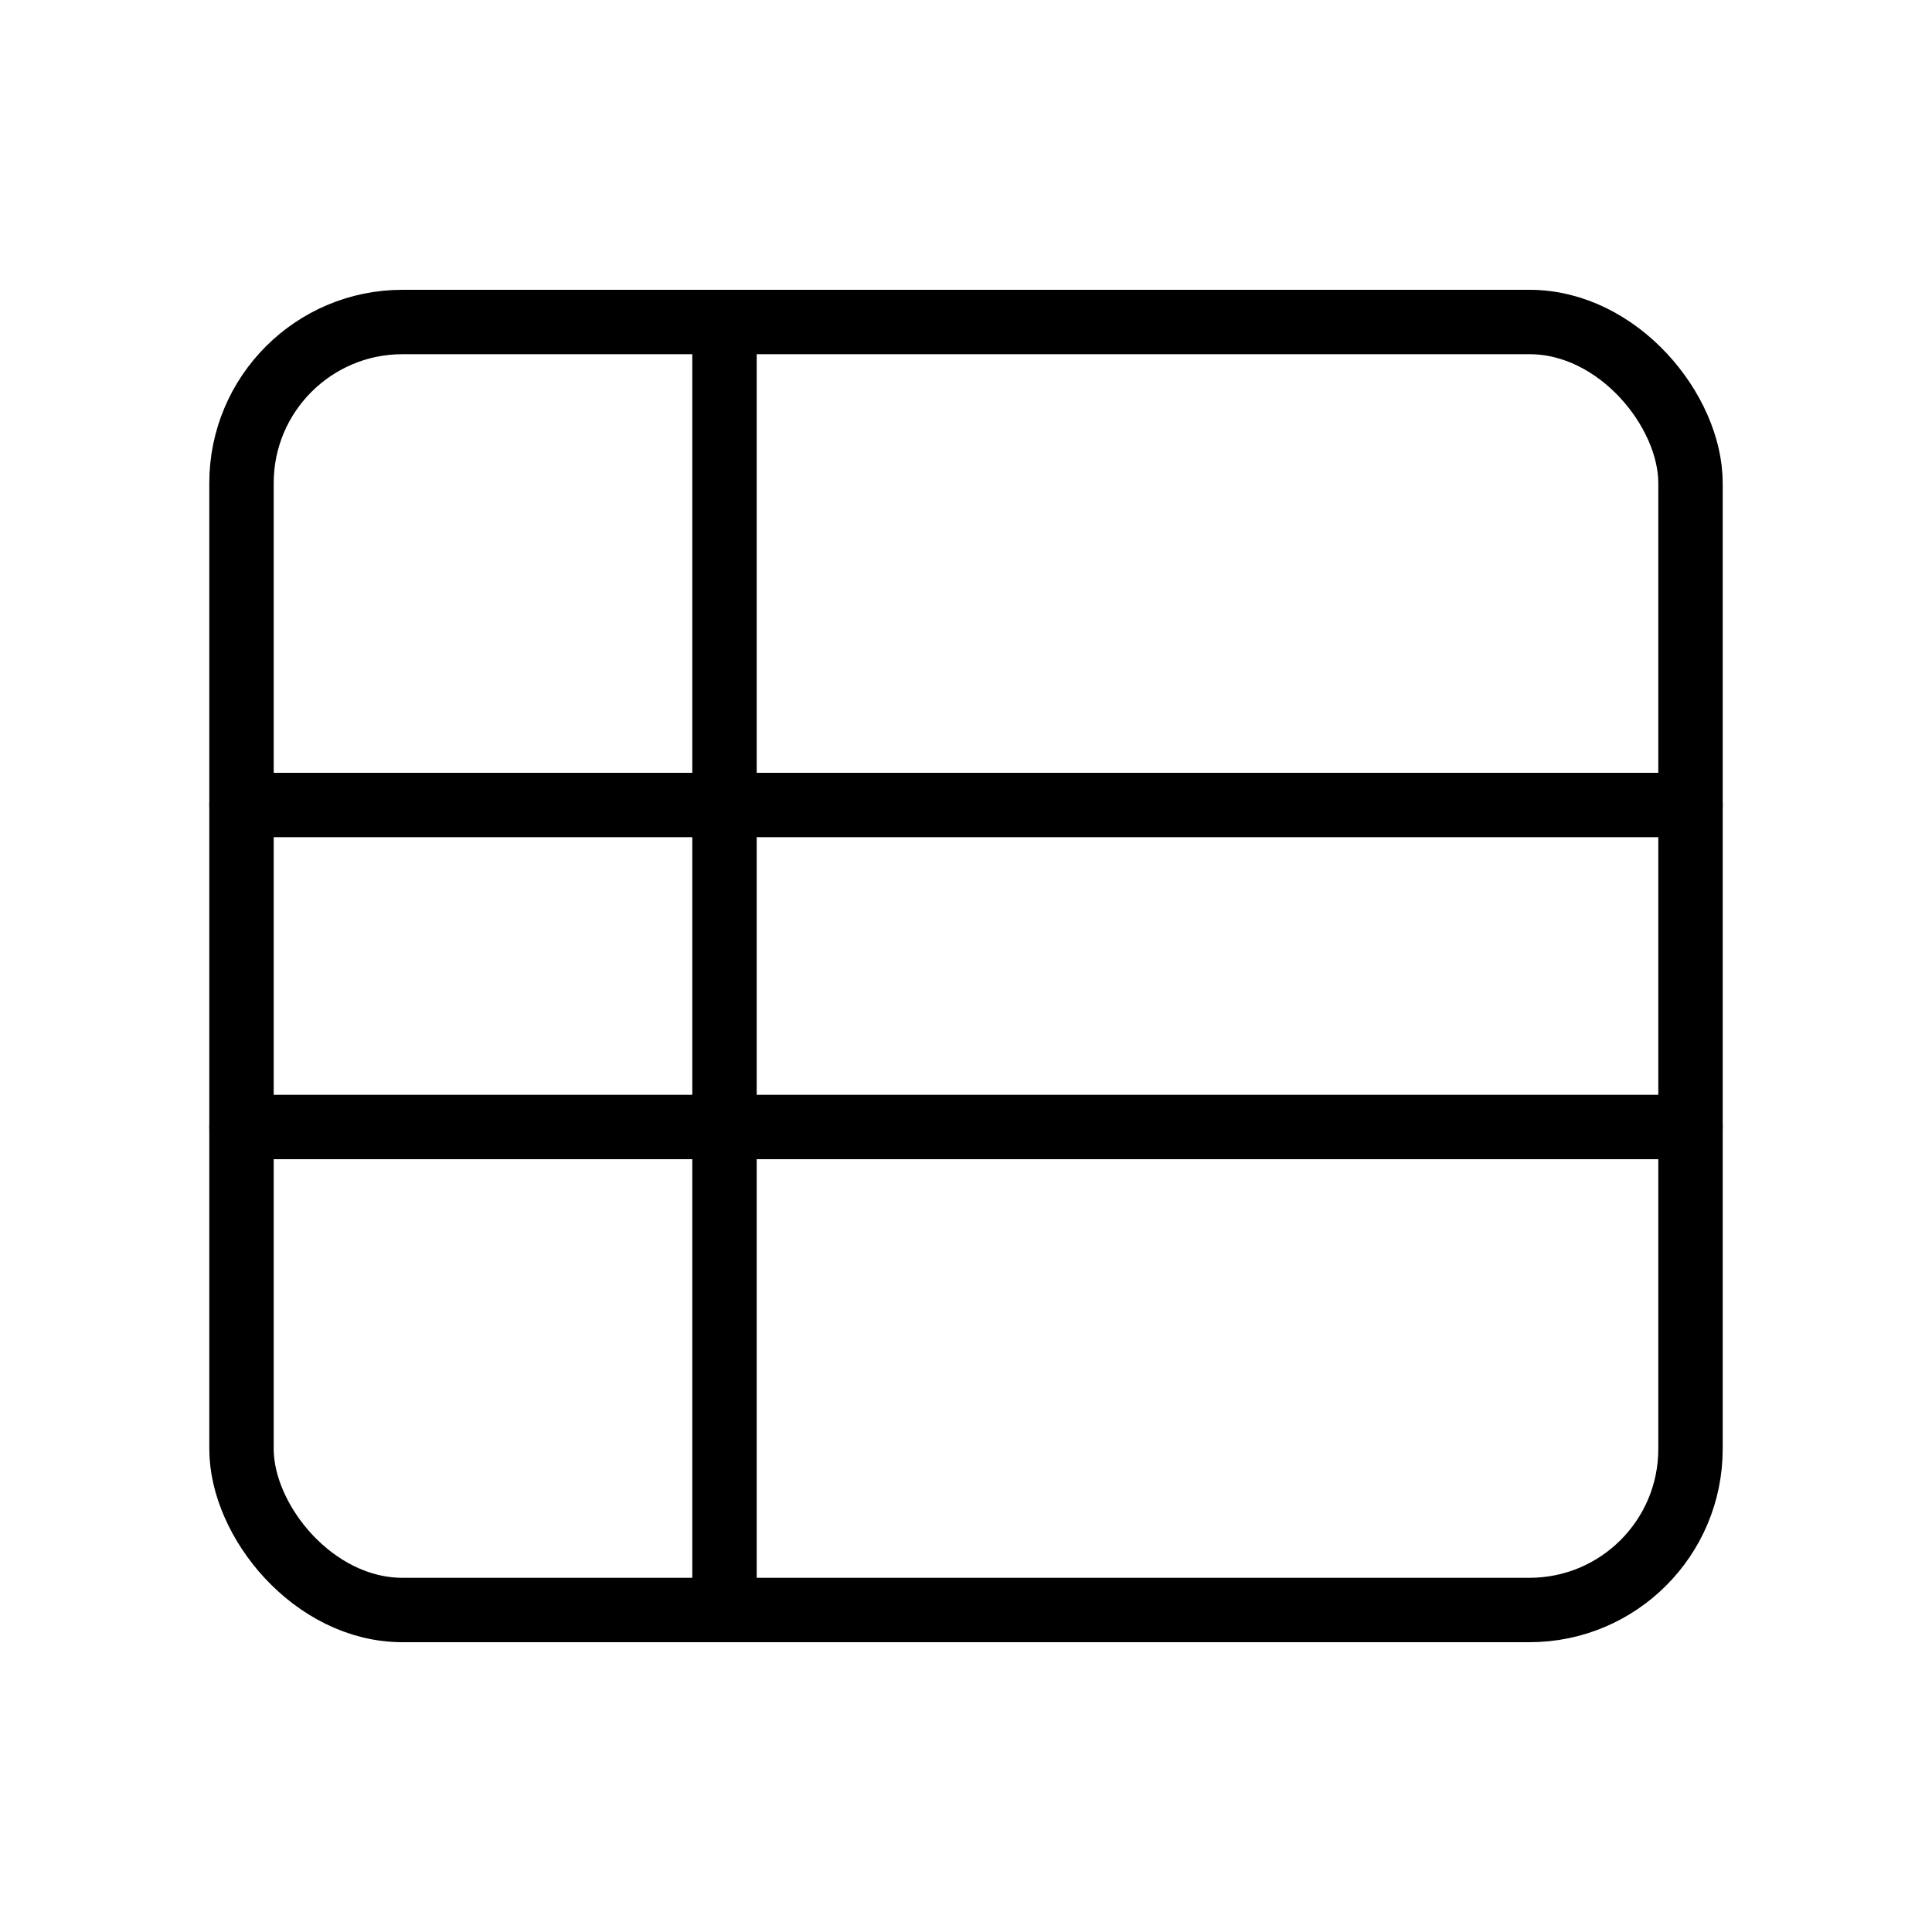 <svg xmlns="http://www.w3.org/2000/svg" viewBox="0 0 24 24">
  <g fill="none" stroke="black" stroke-width="0.8" stroke-linecap="round" stroke-linejoin="round">
    <ns0:rect xmlns:ns0="http://www.w3.org/2000/svg" x="3" y="4" width="18" height="16" rx="2" />
  <ns0:path xmlns:ns0="http://www.w3.org/2000/svg" d="M3 10h18M3 14h18" />
  <ns0:path xmlns:ns0="http://www.w3.org/2000/svg" d="M9 4v16" />
    
  </g>
</svg>
